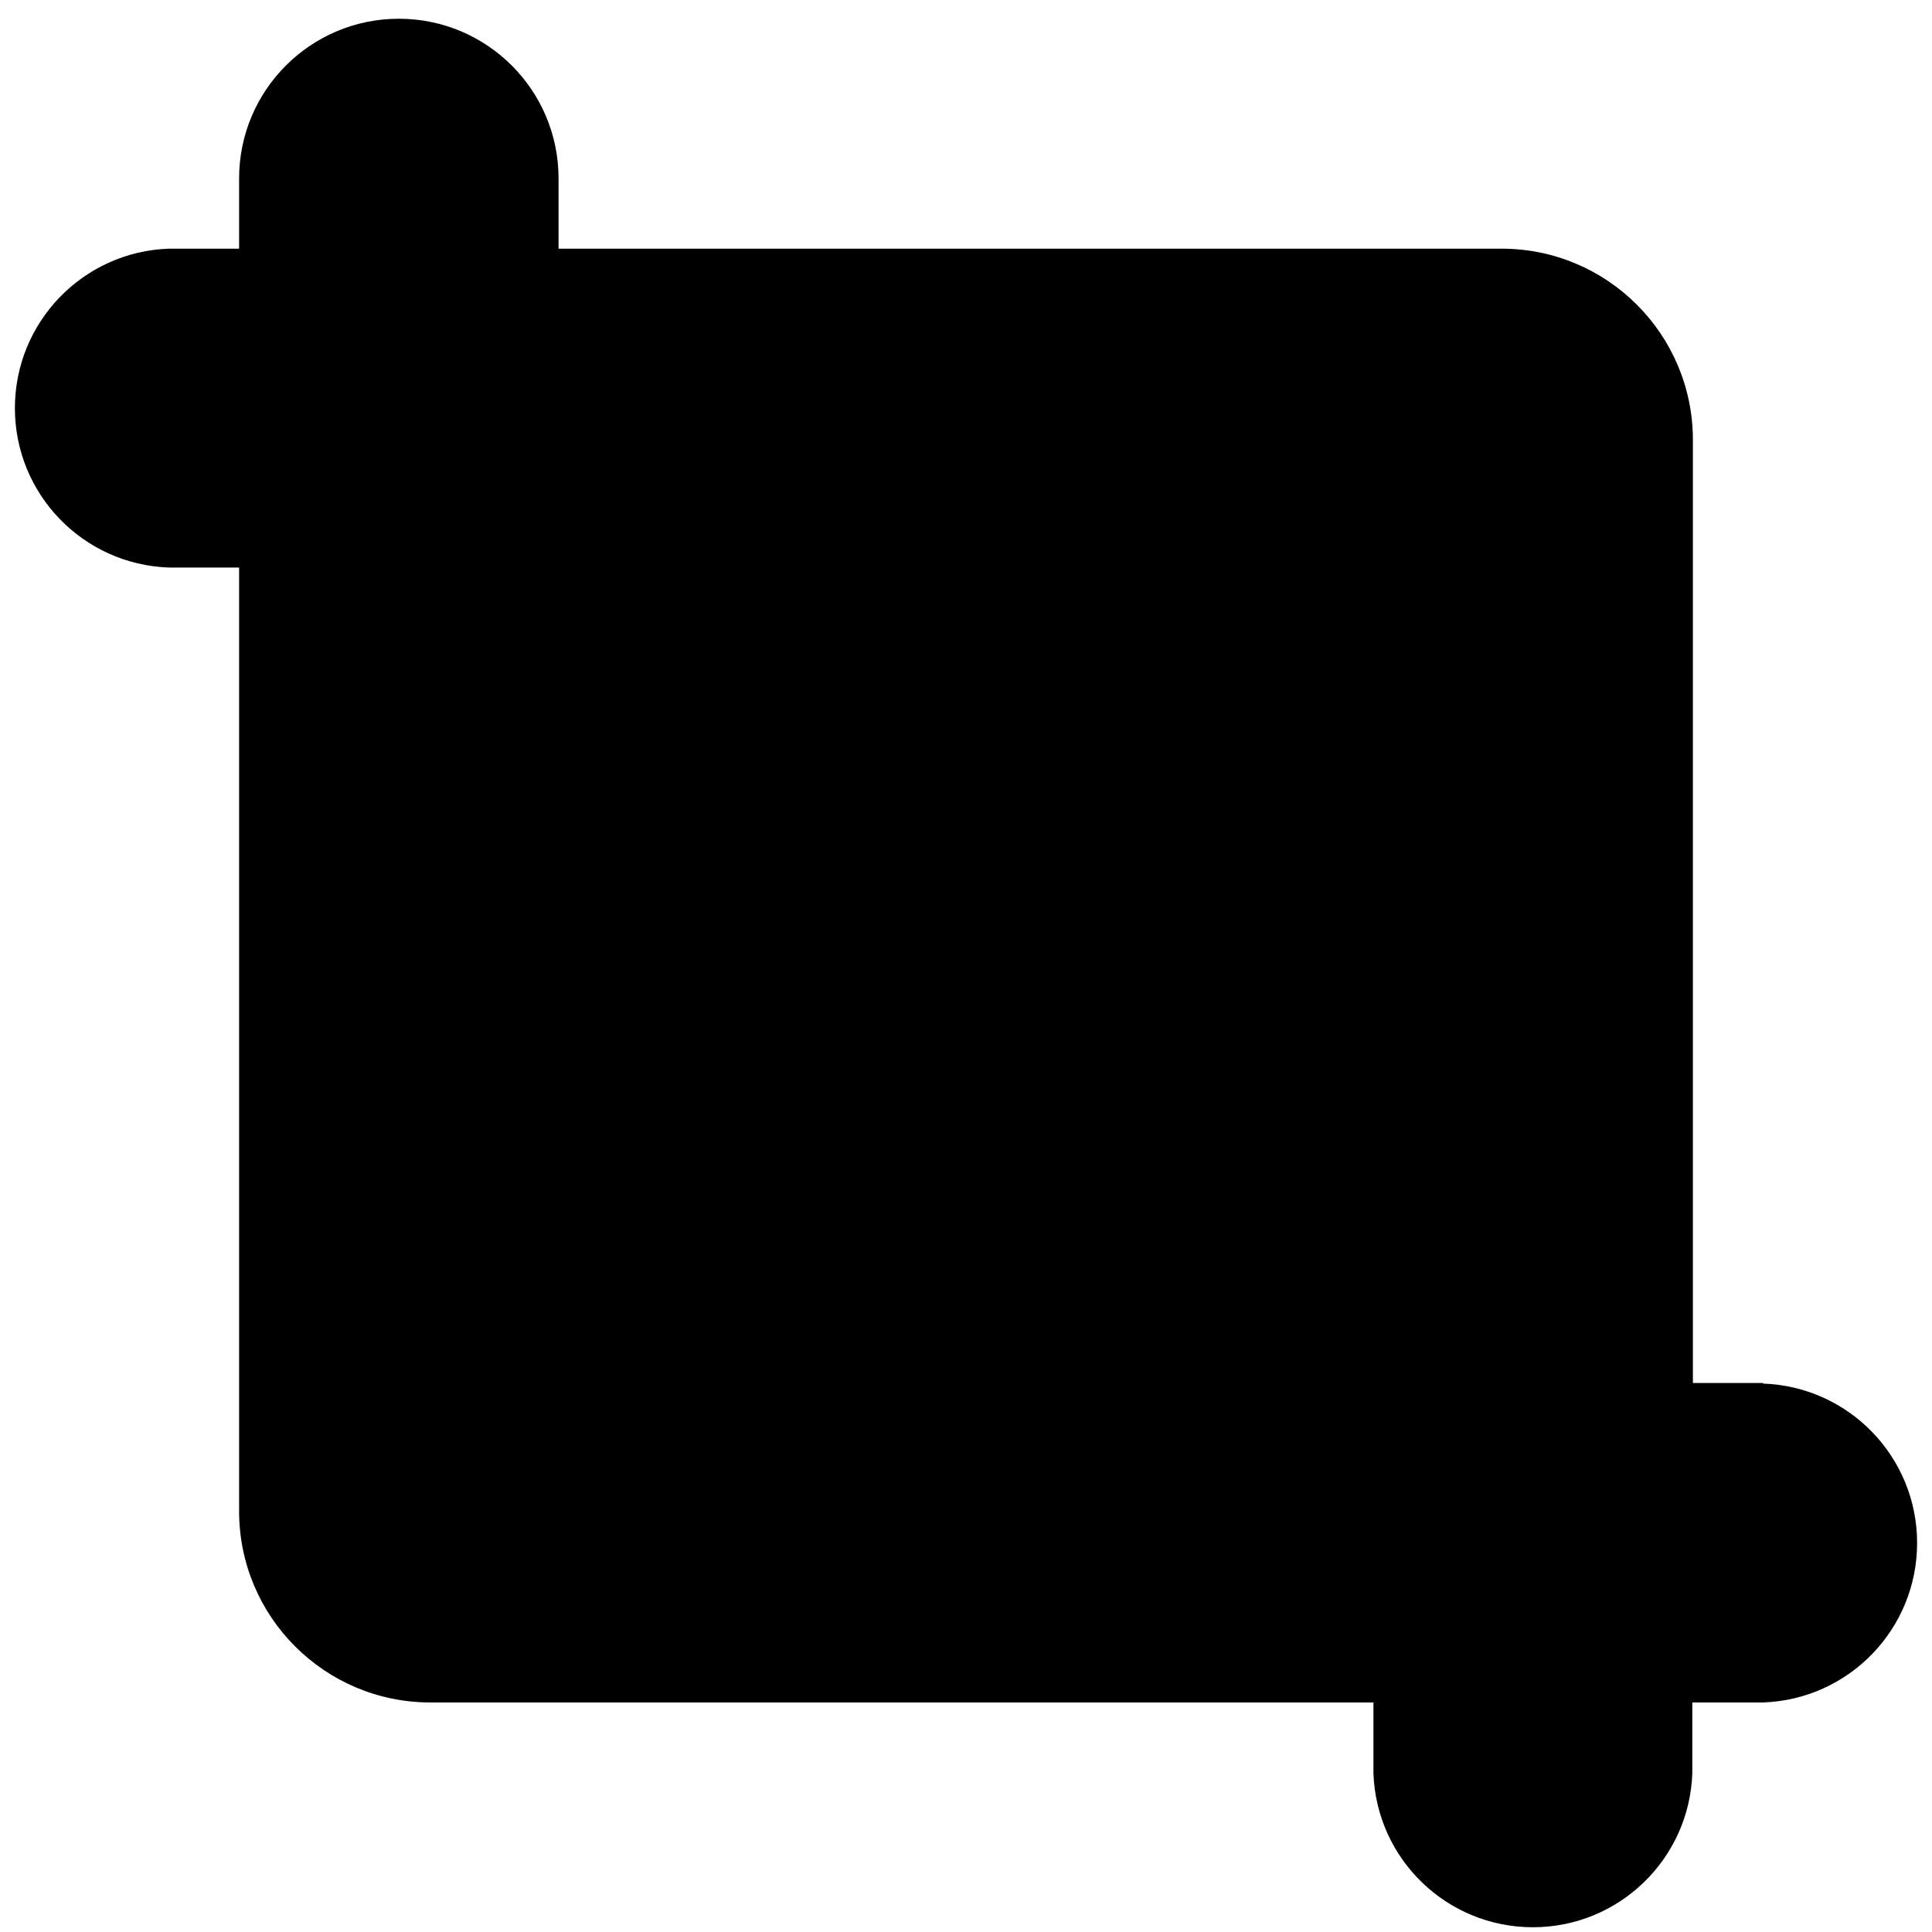 <?xml version="1.0" encoding="UTF-8"?>
<svg width="100px" height="100px" viewBox="0 0 100 100" version="1.1" xmlns="http://www.w3.org/2000/svg" xmlns:xlink="http://www.w3.org/1999/xlink">
    <!-- Generator: Sketch 57.1 (83088) - https://sketch.com -->
    <title>solid/crop-solid</title>
    <desc>Created with Sketch.</desc>
    <g id="solid/crop" stroke="none" stroke-width="1" fill="none" fill-rule="evenodd">
        <path d="M91.257,71.584 L87.624,71.584 L87.624,22.772 C87.624,17.304 83.191,12.871 77.723,12.871 L28.911,12.871 L28.911,9.238 C28.911,4.672 25.209,0.97 20.644,0.97 C16.078,0.97 12.376,4.672 12.376,9.238 L12.376,12.871 L8.743,12.871 C4.296,13.025 0.771,16.675 0.771,21.124 C0.771,25.573 4.296,29.222 8.743,29.376 L12.376,29.376 L12.376,78.218 C12.376,83.686 16.809,88.119 22.277,88.119 L71.089,88.119 L71.089,91.782 C71.243,96.229 74.892,99.754 79.342,99.754 C83.791,99.754 87.44,96.229 87.594,91.782 L87.594,88.119 L91.257,88.119 C95.704,87.965 99.229,84.316 99.229,79.866 C99.229,75.417 95.704,71.768 91.257,71.614 L91.257,71.584 Z" id="crop" fill="#000000"></path>
    </g>
</svg>